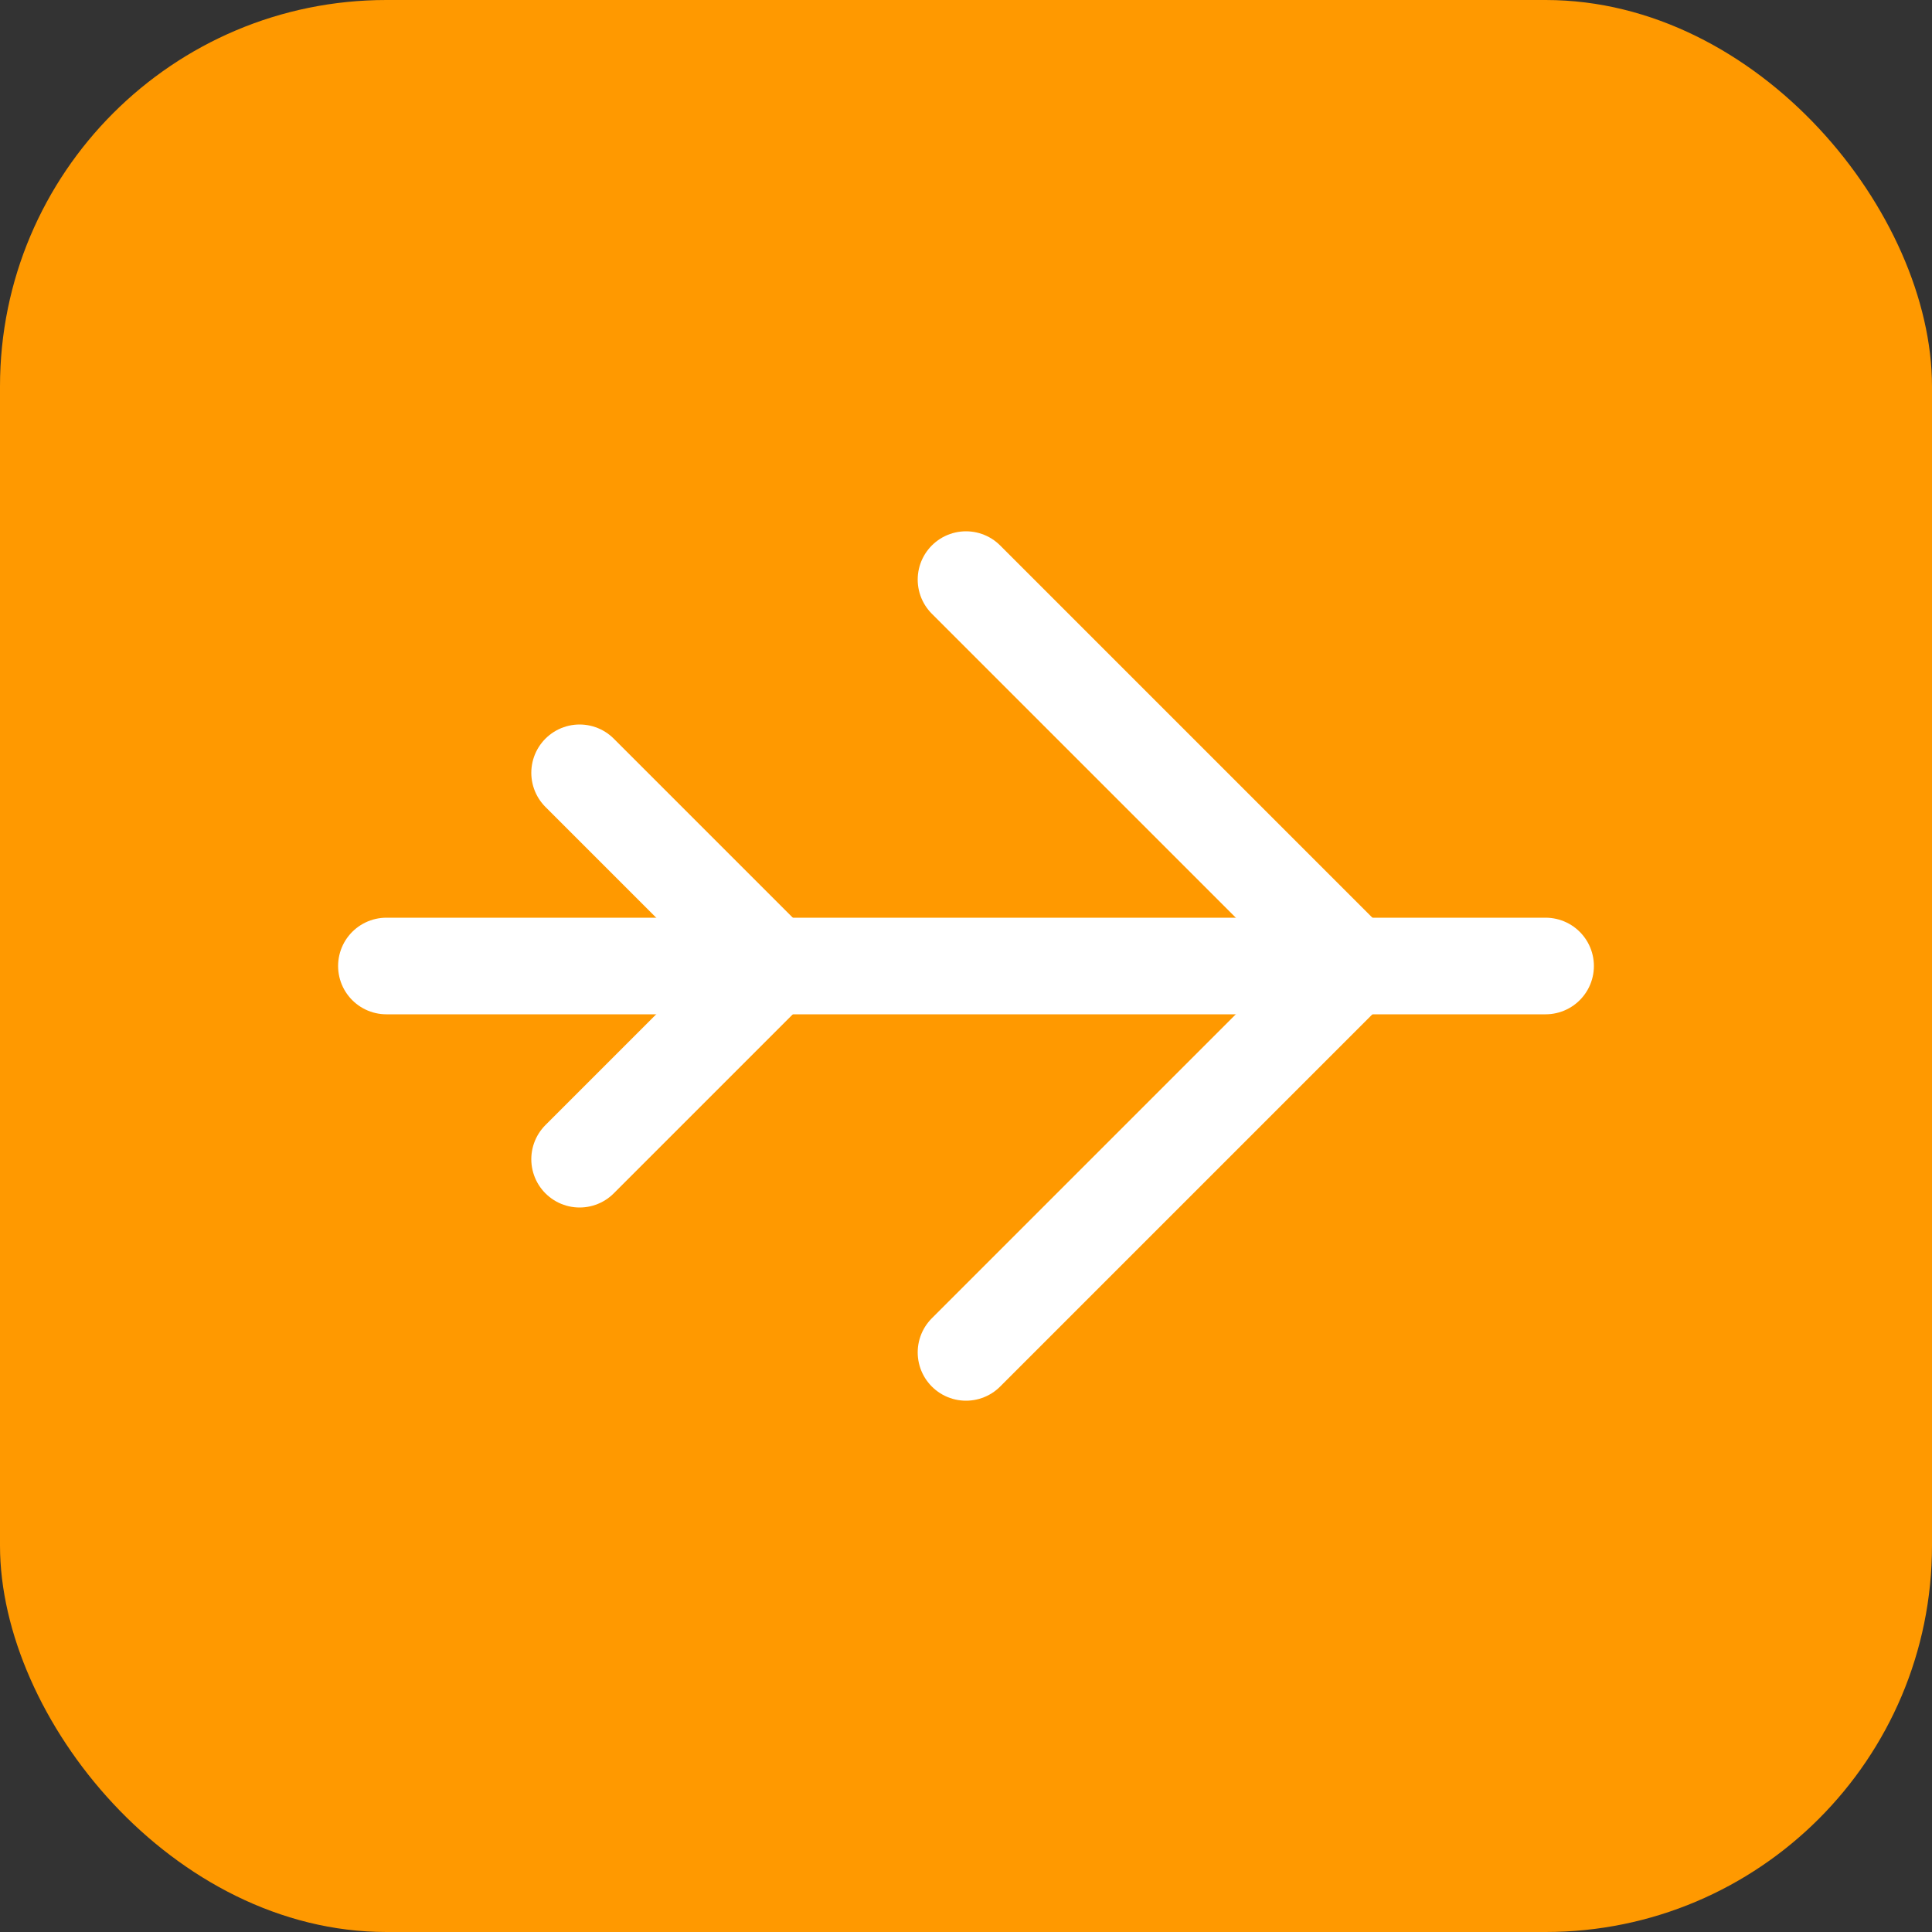 <svg width="40" height="40" viewBox="0 0 40 40" fill="none" xmlns="http://www.w3.org/2000/svg">
  <rect x="0" y="0" width="40" height="40" fill="#333333" stroke="none"/>
  <rect width="40" height="40" rx="8" fill="#FF9900"/>
  <path d="M12 16L16 20L12 24M20 12L28 20L20 28" stroke="white" stroke-width="2" stroke-linecap="round" stroke-linejoin="round"/>
  <path d="M8 20H32" stroke="white" stroke-width="2" stroke-linecap="round"/>
</svg> 